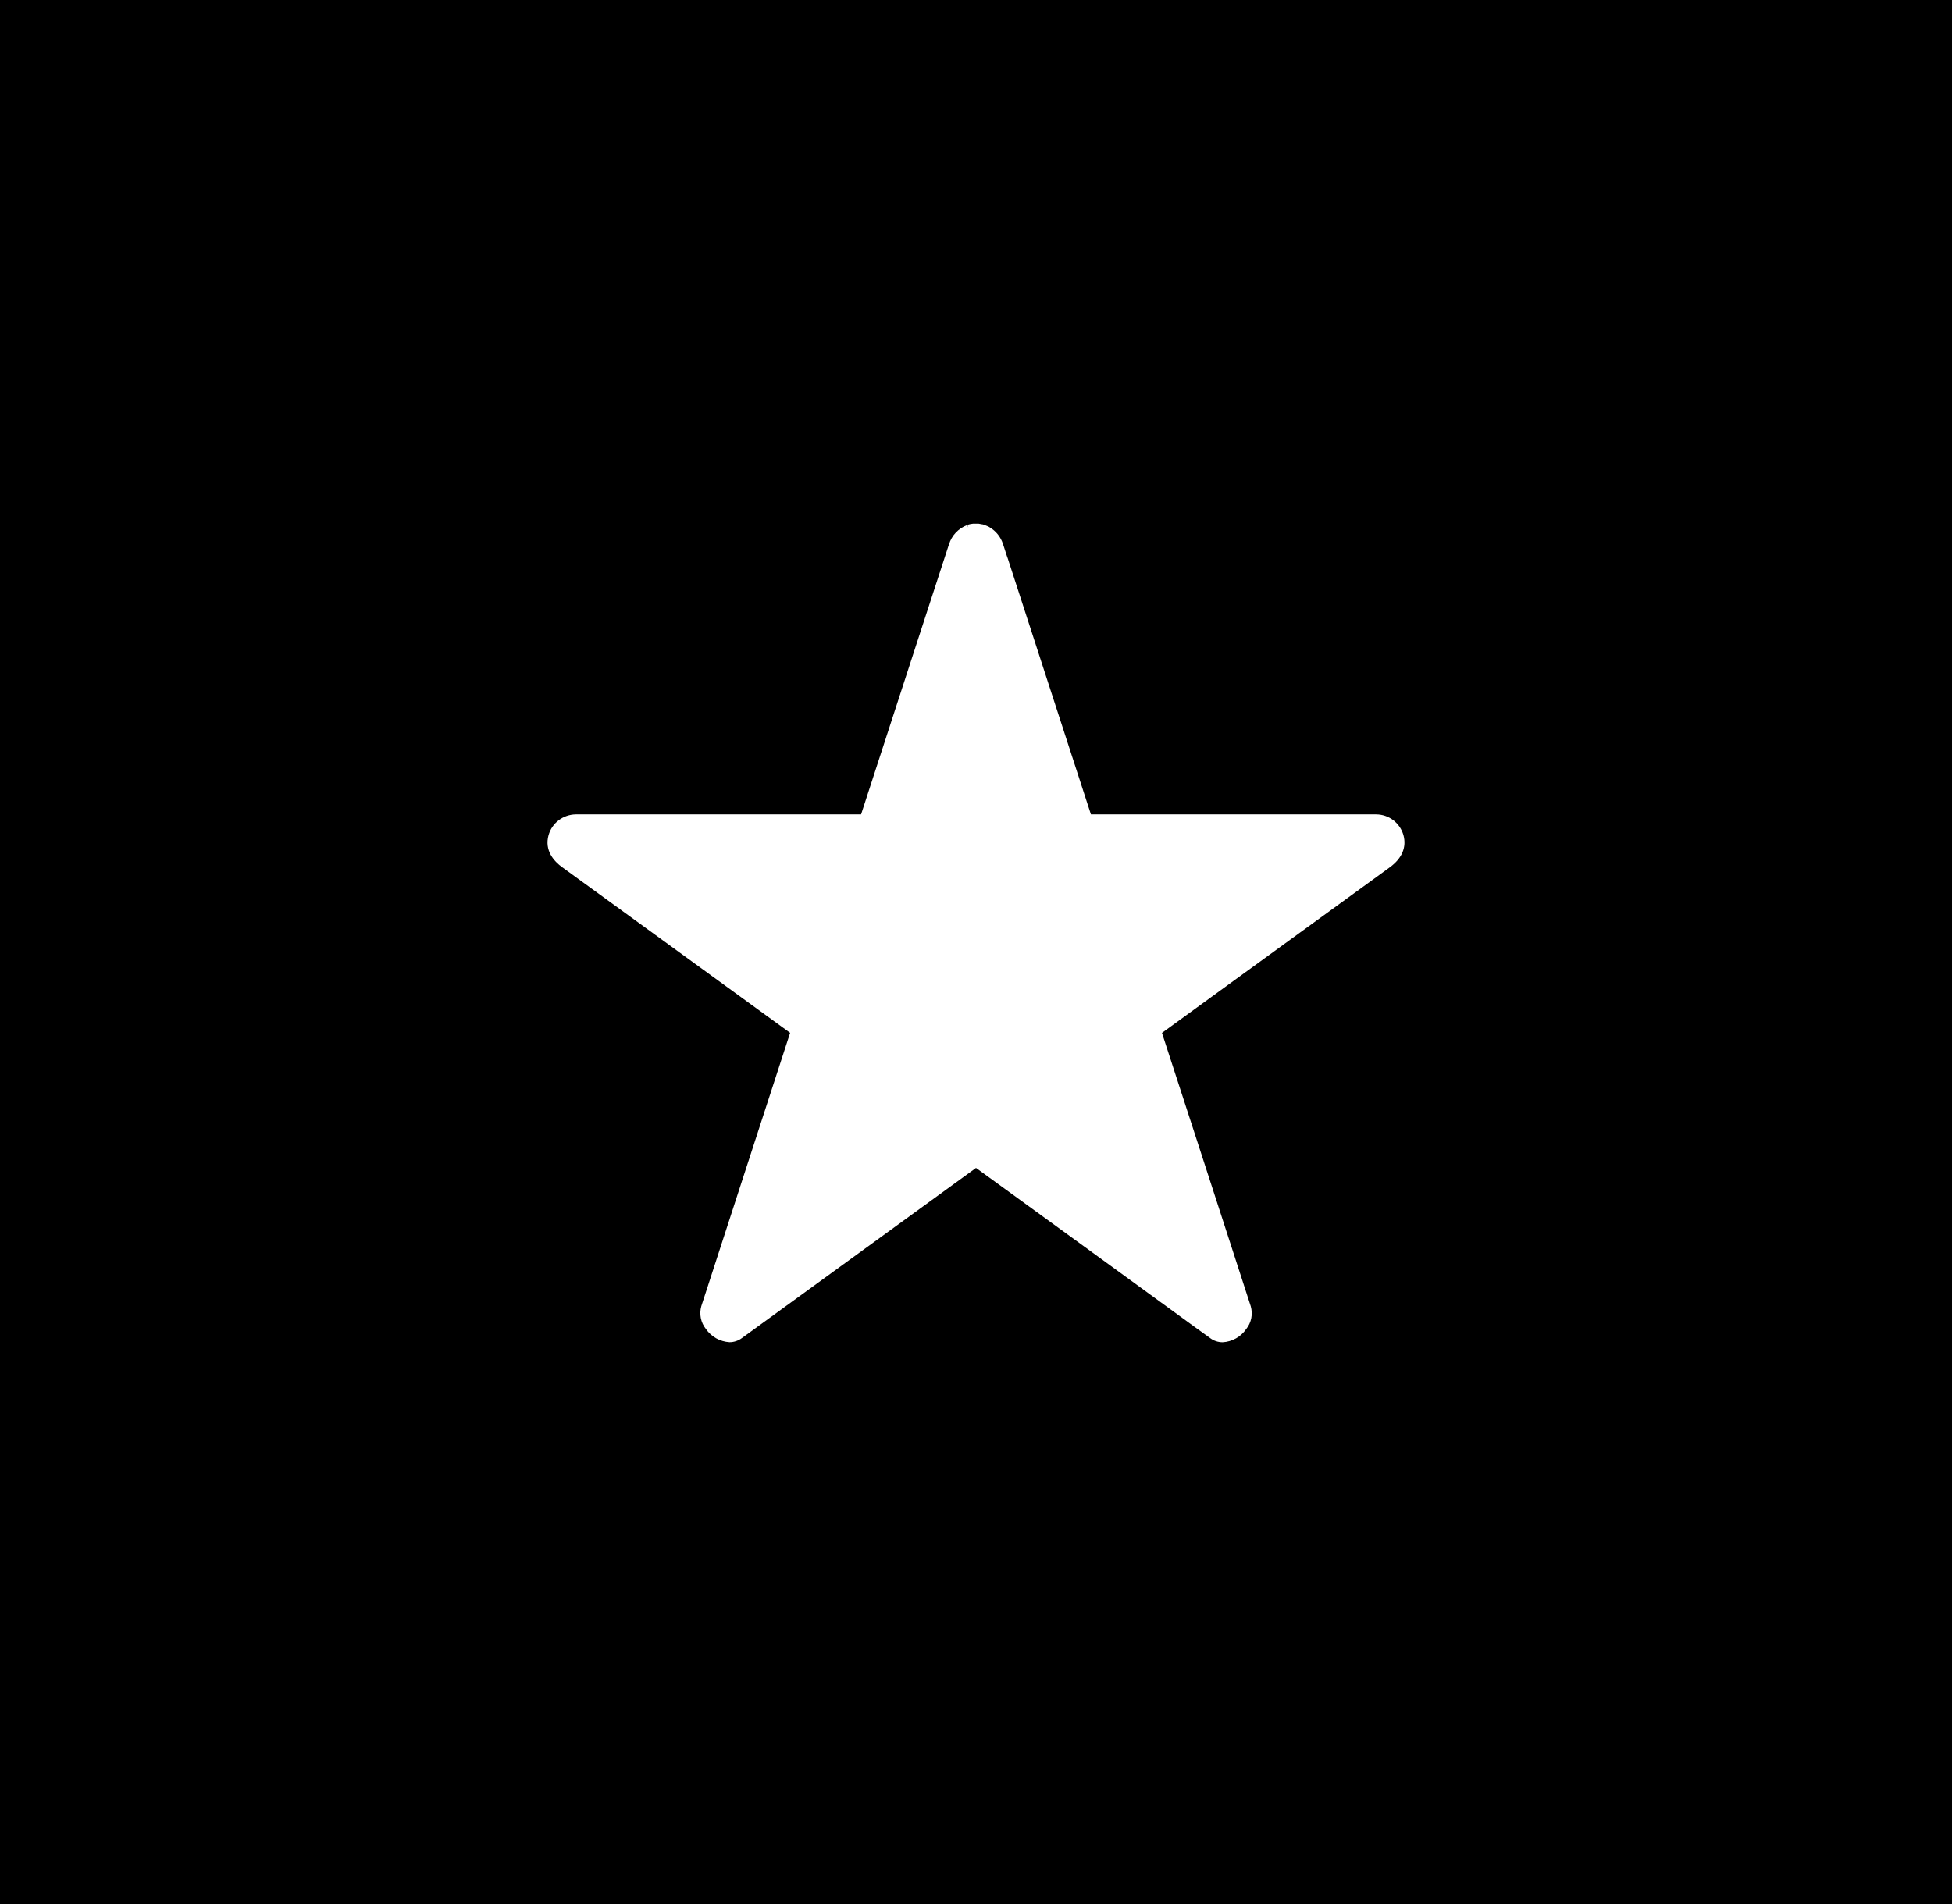 <svg width="41" height="40" viewBox="0 0 41 40" fill="none" xmlns="http://www.w3.org/2000/svg">
<rect x="0" y="0" width="41" height="40" fill="#808080" stroke="none"/>
<path d="M0.5 -0L40.5 -0V39.999H0.5L0.5 -0Z" fill="black"/>
<path d="M29.478 17.543C29.442 17.419 29.367 17.309 29.265 17.231C29.162 17.153 29.037 17.11 28.907 17.109H22.914L22.863 16.953L21.197 11.823C21.179 11.767 21.161 11.71 21.141 11.657L21.131 11.625C21.112 11.569 21.093 11.512 21.074 11.45C21.074 11.442 21.069 11.435 21.066 11.425C21.018 11.28 20.921 11.158 20.79 11.08L20.775 11.07C20.752 11.058 20.729 11.048 20.705 11.039L20.673 11.026L20.646 11.017L20.618 11.013C20.597 11.008 20.576 11.004 20.554 11.001H20.518H20.492C20.473 11 20.454 11 20.436 11.001L20.41 11.006H20.397L20.359 11.015L20.344 11.019L20.327 11.026L20.319 11.029L20.34 11.082L20.311 11.032C20.222 11.066 20.141 11.12 20.075 11.19C20.009 11.259 19.961 11.344 19.933 11.435C19.931 11.441 19.929 11.446 19.927 11.451L19.171 13.772C18.826 14.832 18.482 15.893 18.137 16.953L18.086 17.109H12.092C11.963 17.111 11.838 17.154 11.735 17.232C11.632 17.31 11.558 17.419 11.522 17.544C11.433 17.866 11.631 18.092 11.812 18.221L16.596 21.698L16.545 21.854C15.981 23.588 15.417 25.323 14.855 27.057C14.814 27.183 14.773 27.309 14.73 27.44C14.707 27.522 14.704 27.608 14.72 27.691C14.737 27.774 14.773 27.852 14.826 27.918C14.882 27.999 14.956 28.066 15.042 28.115C15.128 28.163 15.224 28.191 15.323 28.197C15.417 28.197 15.508 28.166 15.583 28.11L20.5 24.536L20.633 24.632L22.711 26.142L23.232 26.521L25.093 27.876L25.322 28.041L25.419 28.111C25.494 28.168 25.586 28.198 25.68 28.198C25.778 28.193 25.874 28.165 25.96 28.117C26.046 28.069 26.12 28.001 26.176 27.92C26.229 27.854 26.265 27.776 26.282 27.692C26.298 27.609 26.294 27.523 26.271 27.442C25.921 26.363 25.571 25.284 25.221 24.206L24.406 21.699L28.864 18.459L29.189 18.222C29.448 18.034 29.548 17.799 29.478 17.543Z" fill="white"/>
<path d="M0.5 -0V-1H-0.5V-0L0.5 -0ZM40.5 -0L41.5 -0V-1L40.5 -1V-0ZM40.5 39.999V40.999H41.5V39.999H40.5ZM0.5 39.999H-0.5V40.999H0.5V39.999ZM0.5 1L40.5 1V-1L0.5 -1V1ZM39.5 -0V39.999H41.5V-0L39.5 -0ZM40.5 38.999H0.5V40.999H40.5V38.999ZM1.5 39.999L1.5 -0L-0.5 -0L-0.5 39.999H1.5Z" fill="black"/>
</svg>

